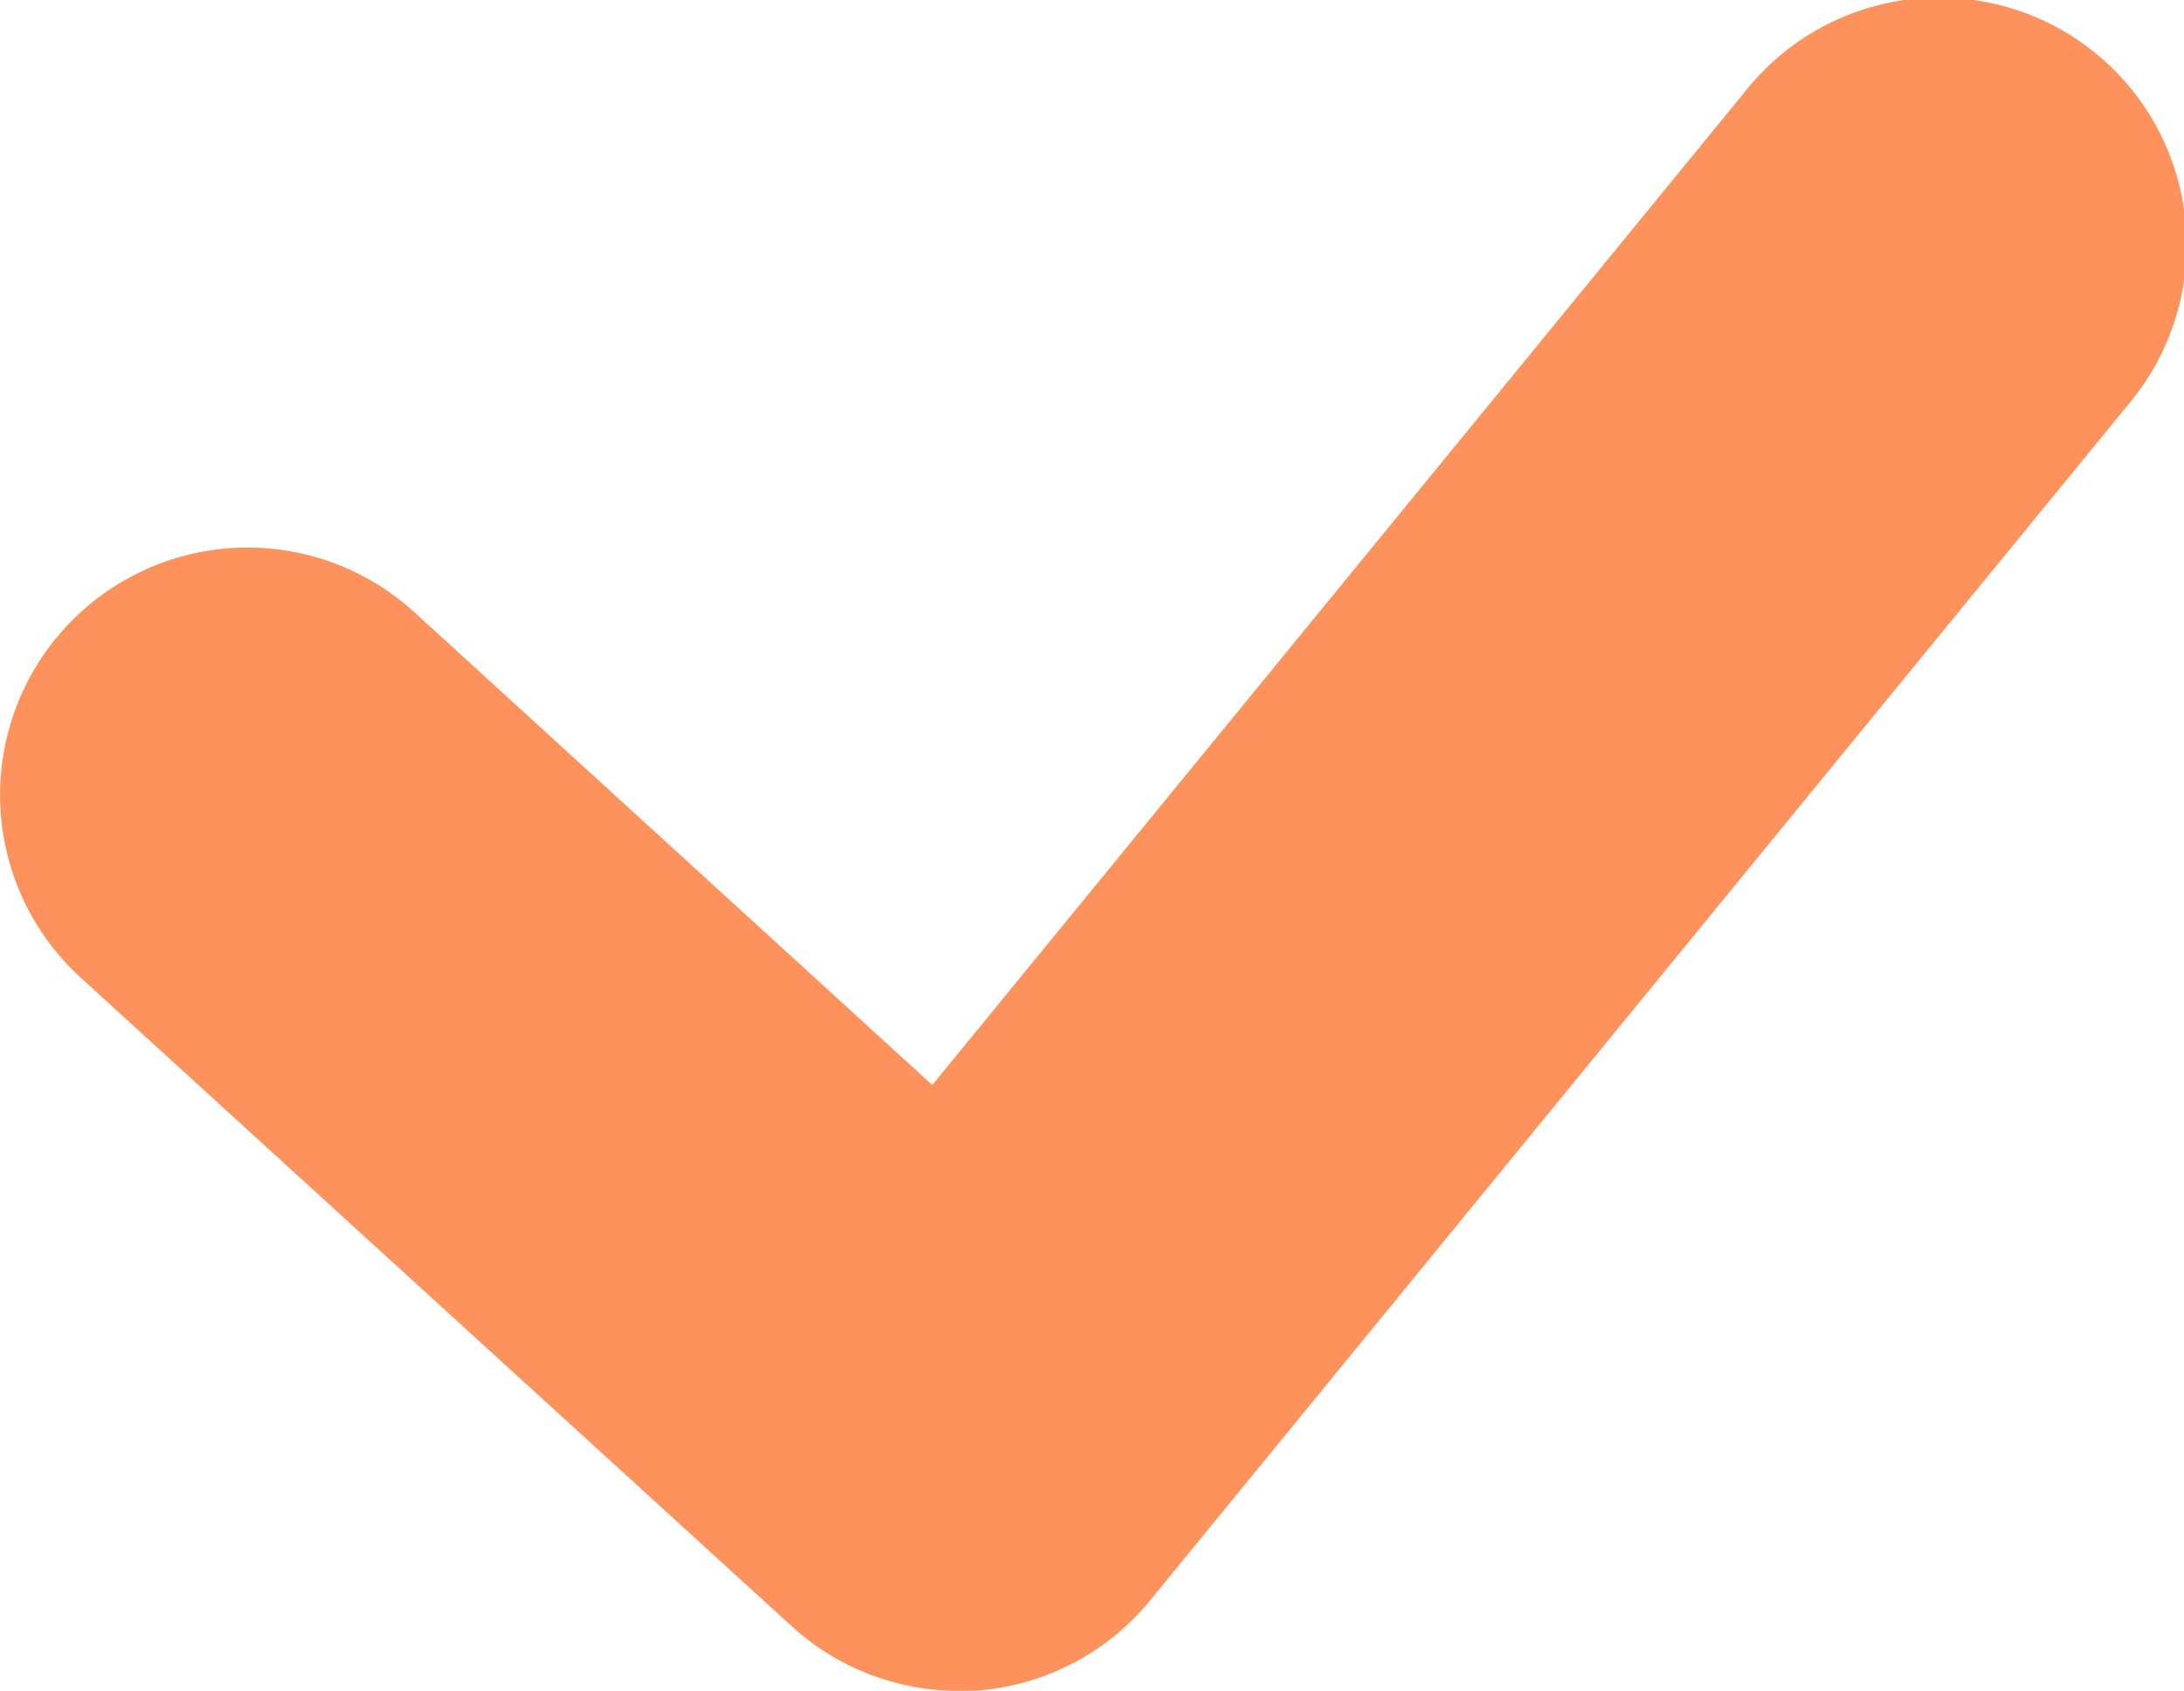 <svg xmlns="http://www.w3.org/2000/svg" width="8.827" height="6.835" viewBox="0 0 8.827 6.835">
  <path id="Path_124505" data-name="Path 124505" d="M4519.718,585.585a1,1,0,0,1-.674-.261l-2.874-2.622a1,1,0,0,1,1.349-1.477l2.093,1.911,3.286-4.017a1,1,0,1,1,1.548,1.266l-3.954,4.835a1,1,0,0,1-.7.364Z" transform="translate(-4515.844 -578.75)" fill="#FD925C"/>
</svg>
